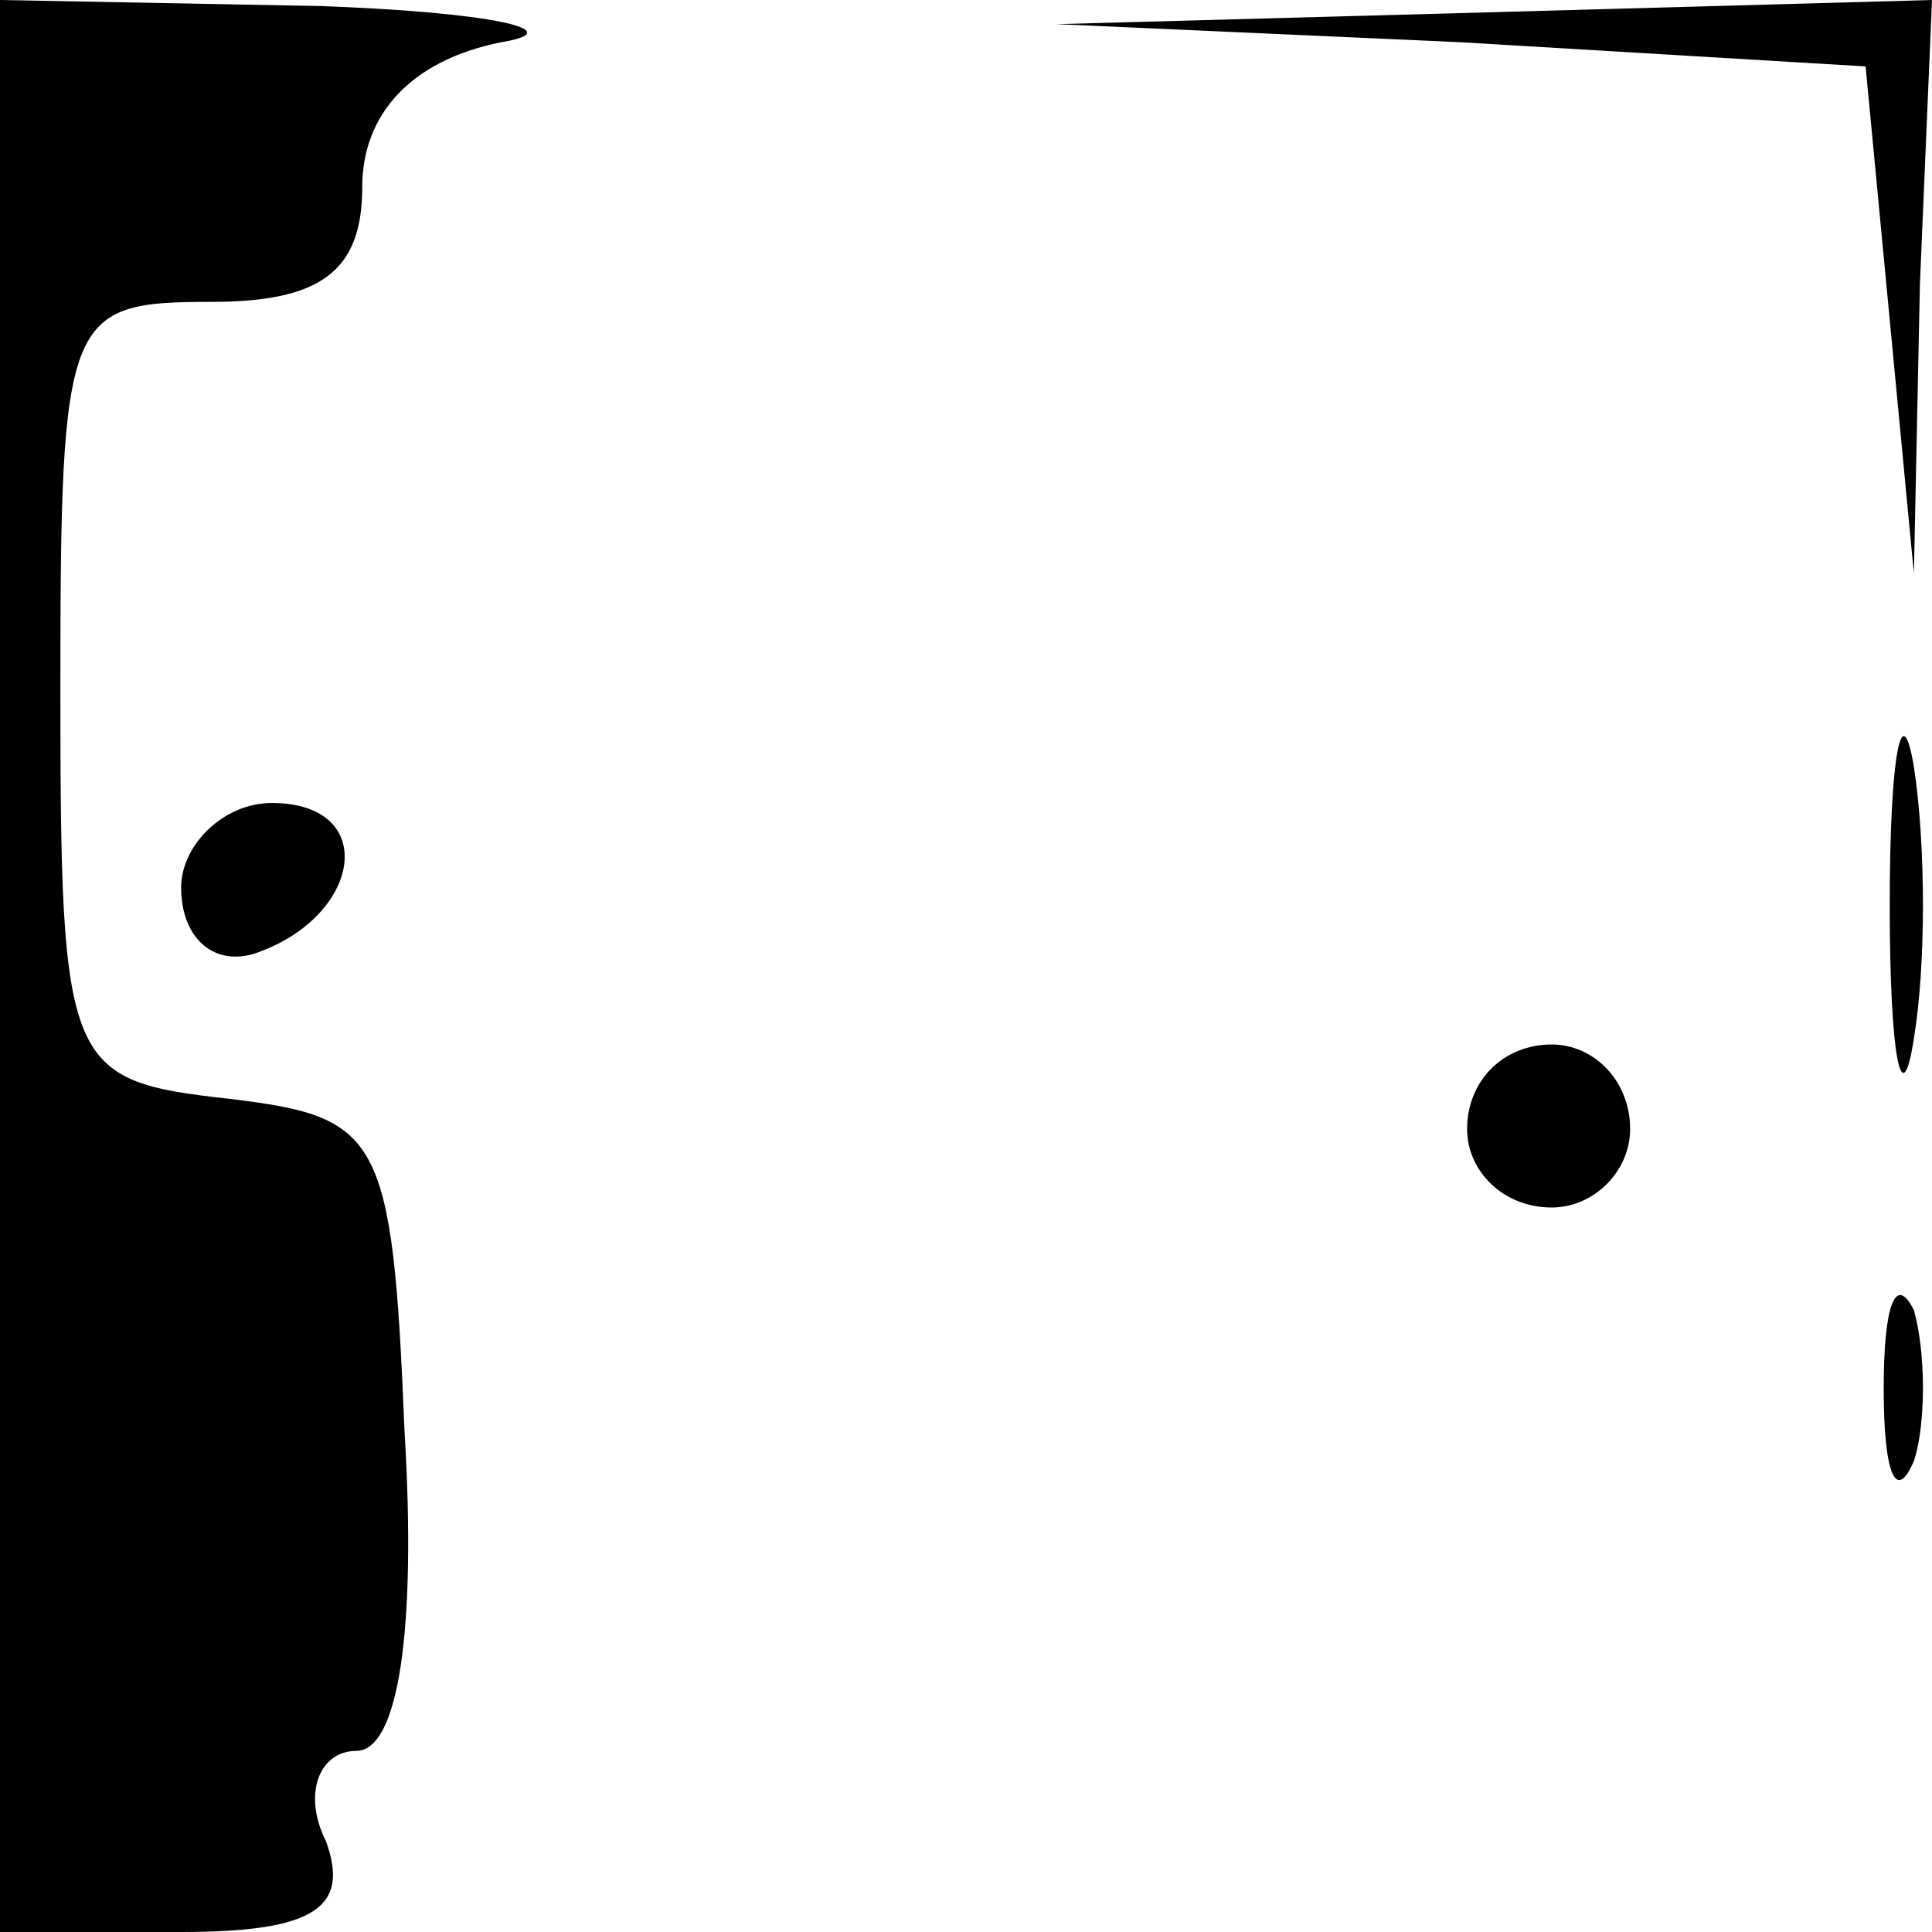 <?xml version="1.0" standalone="no"?>
<!DOCTYPE svg PUBLIC "-//W3C//DTD SVG 20010904//EN"
 "http://www.w3.org/TR/2001/REC-SVG-20010904/DTD/svg10.dtd">
<svg version="1.0" xmlns="http://www.w3.org/2000/svg"
 width="32pt" height="32pt" viewBox="0 0 32 32"
 preserveAspectRatio="xMidYMid meet">
<g transform="translate(0,32) scale(0.1,-0.1)"
fill="#000000" stroke="none">
<path fill="#000000" stroke="none" d="M0 160 l0 -160 30 0 c22 0 28 4 24 15
-4 8 -1 15 5 15 7 0 10 20 8 53 -2 49 -4 52 -29 55 -27 3 -28 5 -28 68 0 62 1
64 25 64 18 0 25 5 25 19 0 12 8 21 23 24 12 2 -2 5 -30 6 l-53 1 0 -160z"/>
<path fill="#000000" stroke="none" d="M242 313 l67 -4 4 -42 4 -42 1 48 2 47
-72 -2 -73 -2 67 -3z"/>
<path fill="#000000" stroke="none" d="M313 170 c0 -25 2 -35 4 -22 2 12 2 32
0 45 -2 12 -4 2 -4 -23z"/>
<path fill="#000000" stroke="none" d="M30 173 c0 -8 5 -13 12 -11 18 6 21 25
3 25 -8 0 -15 -7 -15 -14z"/>
<path fill="#000000" stroke="none" d="M243 133 c0 -7 6 -13 14 -13 7 0 13 6
13 13 0 8 -6 14 -13 14 -8 0 -14 -6 -14 -14z"/>
<path fill="#000000" stroke="none" d="M312 90 c0 -14 2 -19 5 -12 2 6 2 18 0
25 -3 6 -5 1 -5 -13z"/>
</g>
</svg>
